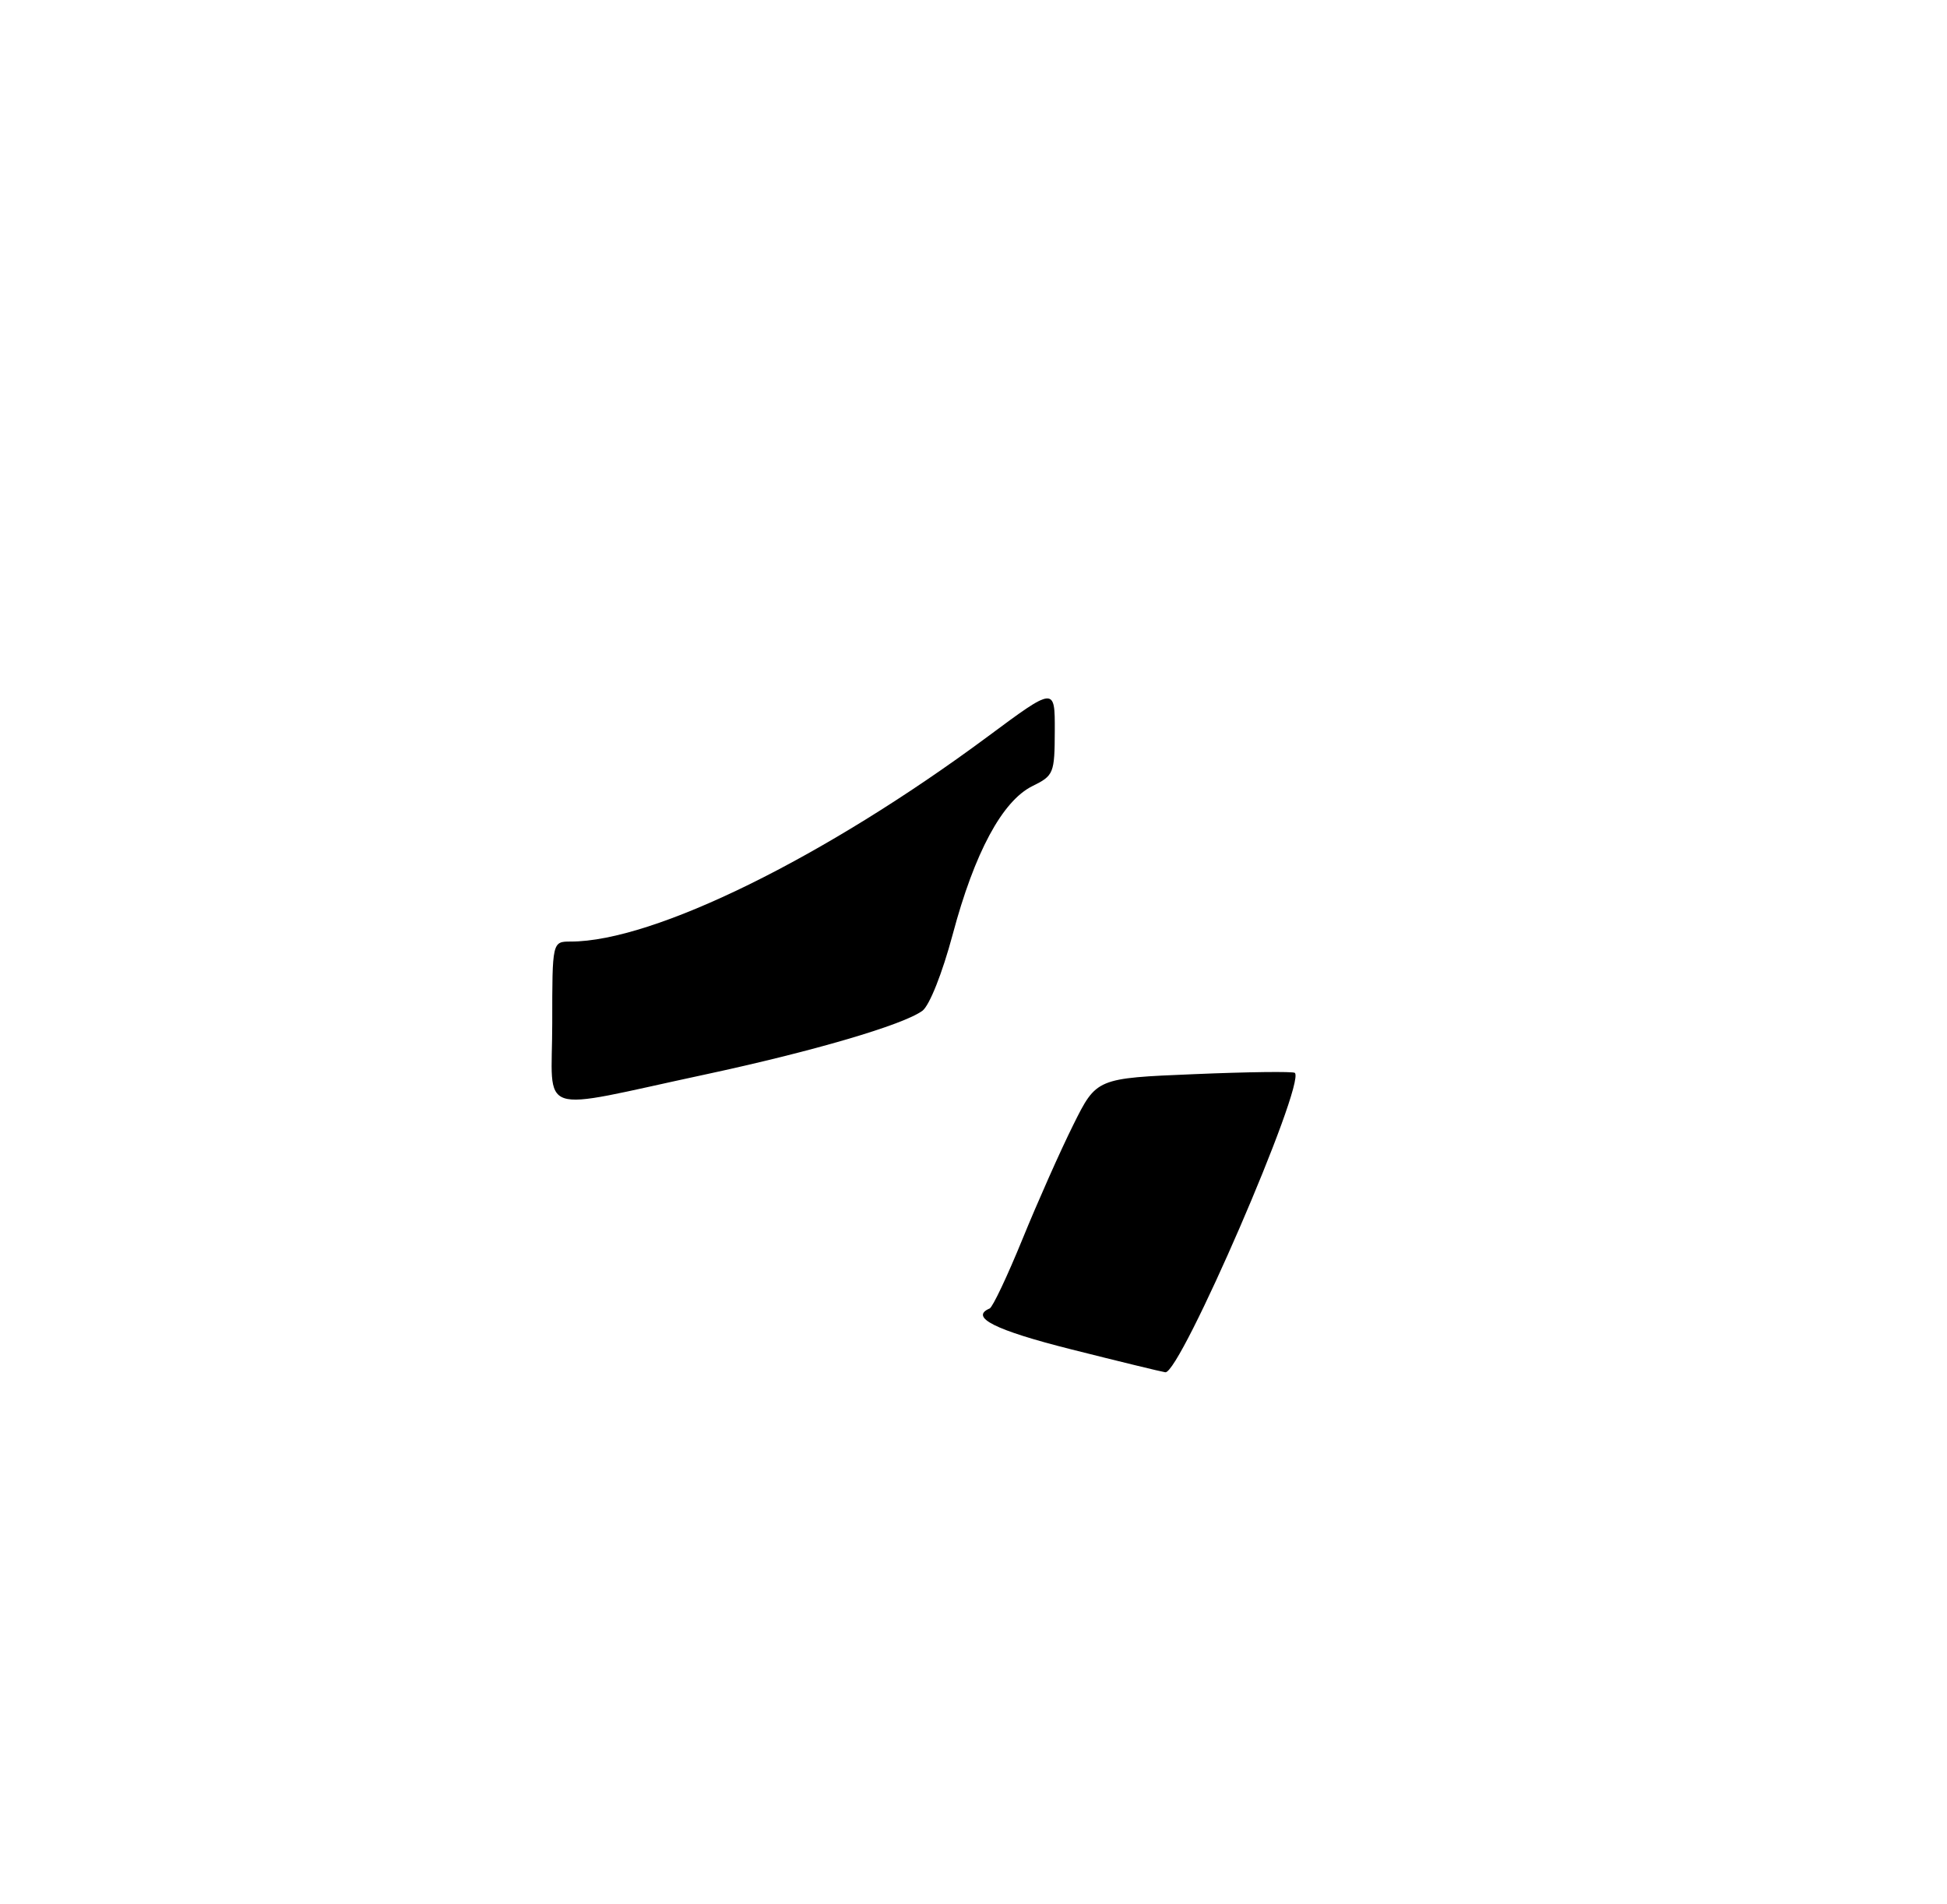 <?xml version="1.0" encoding="UTF-8" standalone="no"?>
<!DOCTYPE svg PUBLIC "-//W3C//DTD SVG 1.1//EN" "http://www.w3.org/Graphics/SVG/1.1/DTD/svg11.dtd" >
<svg xmlns="http://www.w3.org/2000/svg" xmlns:xlink="http://www.w3.org/1999/xlink" version="1.1" viewBox="0 0 275 269">
 <g >
 <path fill="currentColor"
d=" M 151.25 190.59 C 140.54 187.89 136.90 186.06 139.78 184.83 C 140.21 184.65 142.30 180.22 144.43 175.00 C 146.56 169.78 149.78 162.53 151.59 158.90 C 154.87 152.30 154.87 152.30 168.68 151.73 C 176.27 151.41 182.66 151.33 182.89 151.55 C 184.44 153.11 166.68 194.15 164.59 193.84 C 163.99 193.75 157.99 192.29 151.25 190.59 Z  M 78.00 144.55 C 78.00 133.00 78.00 133.00 80.61 133.00 C 92.34 133.00 116.46 121.14 139.50 104.05 C 149.00 97.00 149.00 97.00 148.98 103.25 C 148.96 109.25 148.83 109.56 145.82 111.04 C 141.57 113.14 137.64 120.44 134.56 132.00 C 133.09 137.49 131.28 142.04 130.28 142.78 C 127.55 144.78 114.80 148.52 99.50 151.80 C 75.33 156.98 78.00 157.88 78.00 144.55 Z "/>
</g>
</svg>